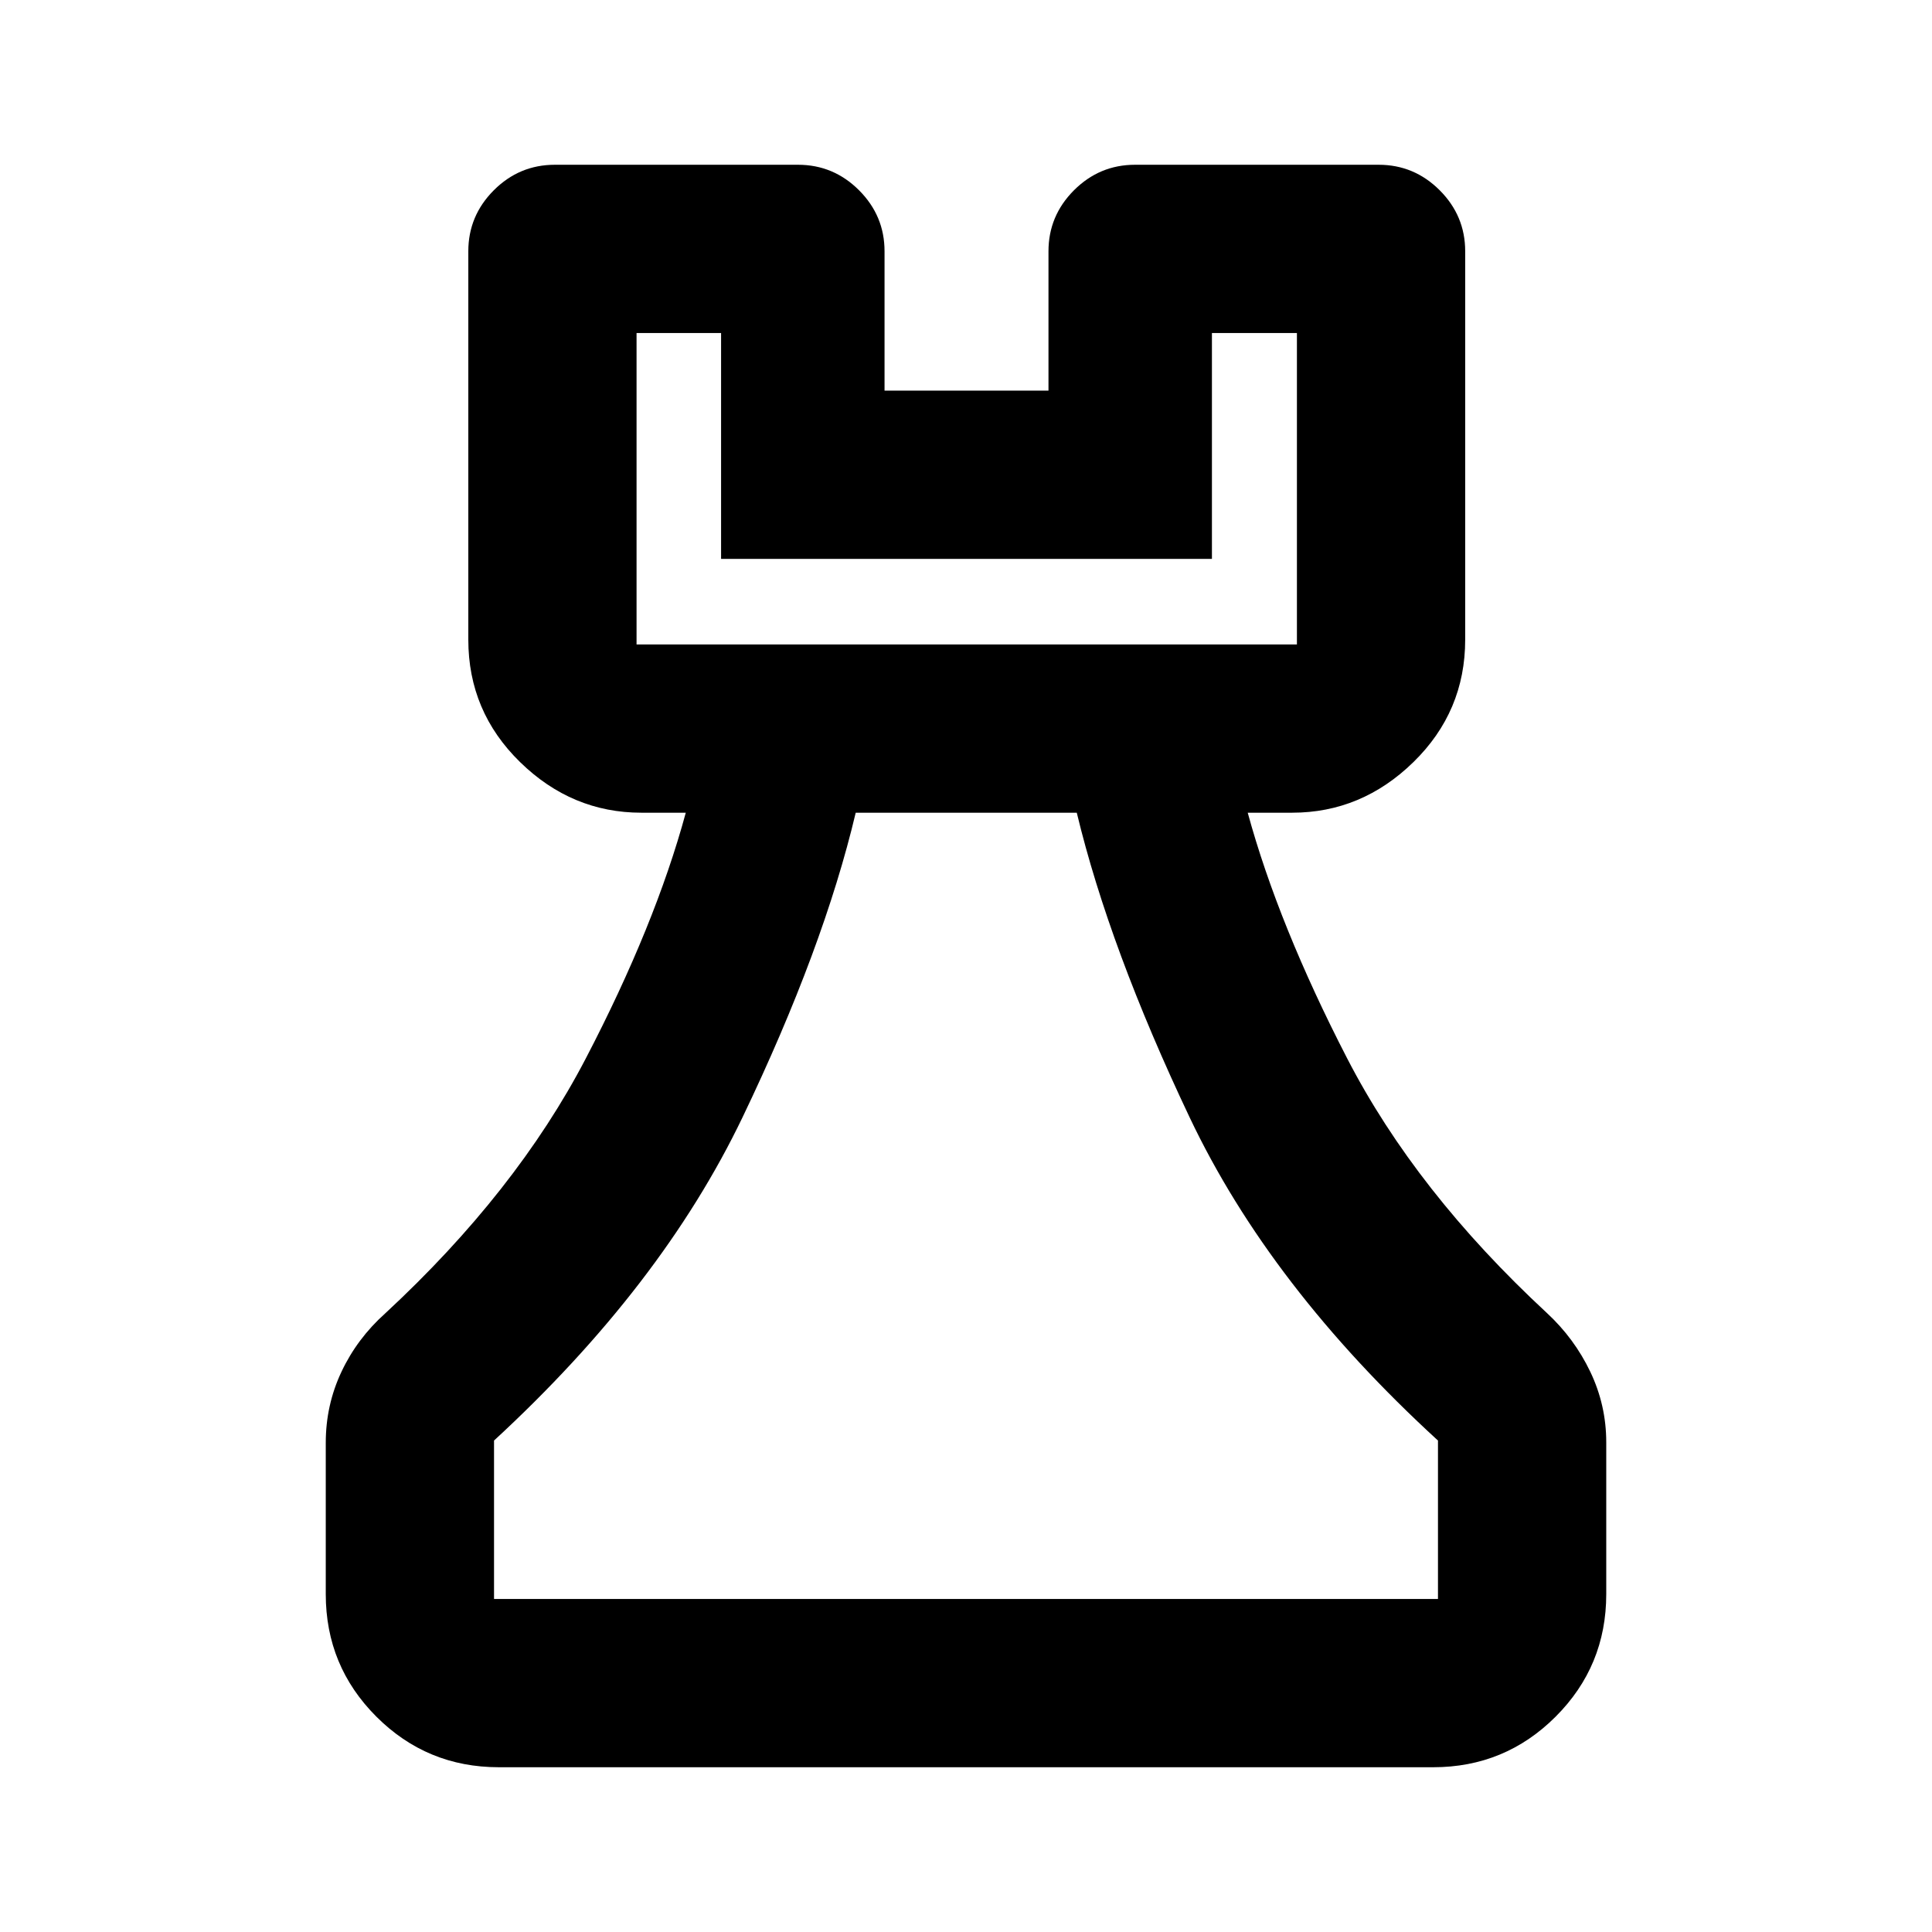 <svg xmlns="http://www.w3.org/2000/svg" height="24" viewBox="0 -960 960 960" width="24"><path d="M247.87-81.87q-35.72 0-60.86-25.14t-25.14-60.86v-75.22q0-18.74 7.8-35.28 7.79-16.53 21.74-29.02 65.09-60.31 99.64-126.62 34.56-66.32 49.71-122.16H318.7q-34.53 0-60.27-25.14-25.73-25.14-25.73-60.86v-192.96q0-17.65 12.67-30.33 12.67-12.67 30.33-12.67h120.82q17.65 0 30.33 12.67 12.67 12.68 12.67 30.33v69.24h81.46v-69.24q0-17.65 12.67-30.33 12.68-12.67 30.33-12.67h121.06q17.66 0 30.33 12.67 12.67 12.68 12.67 30.33v192.96q0 35.72-25.73 60.86-25.74 25.14-60.27 25.14h-22.06q15.24 55.78 49.37 121.99 34.14 66.21 99.24 126.55 13.67 12.65 21.61 29.25 7.93 16.6 7.93 35.05v75.46q0 35.72-25.14 60.86t-60.86 25.14H247.87Zm-2.39-83.61h469.04v-78.72q-83.48-76.47-123.36-160.5-39.88-84.02-56.12-151.47H425.2q-15.98 67.45-56.24 151.35-40.26 83.91-123.48 160.62v78.72Zm70.82-474.3h328.13v-154.74H602.2v112.24H358.3v-112.24h-42v154.74Zm0 0h328.13H316.3ZM480-165.48Z"/></svg>